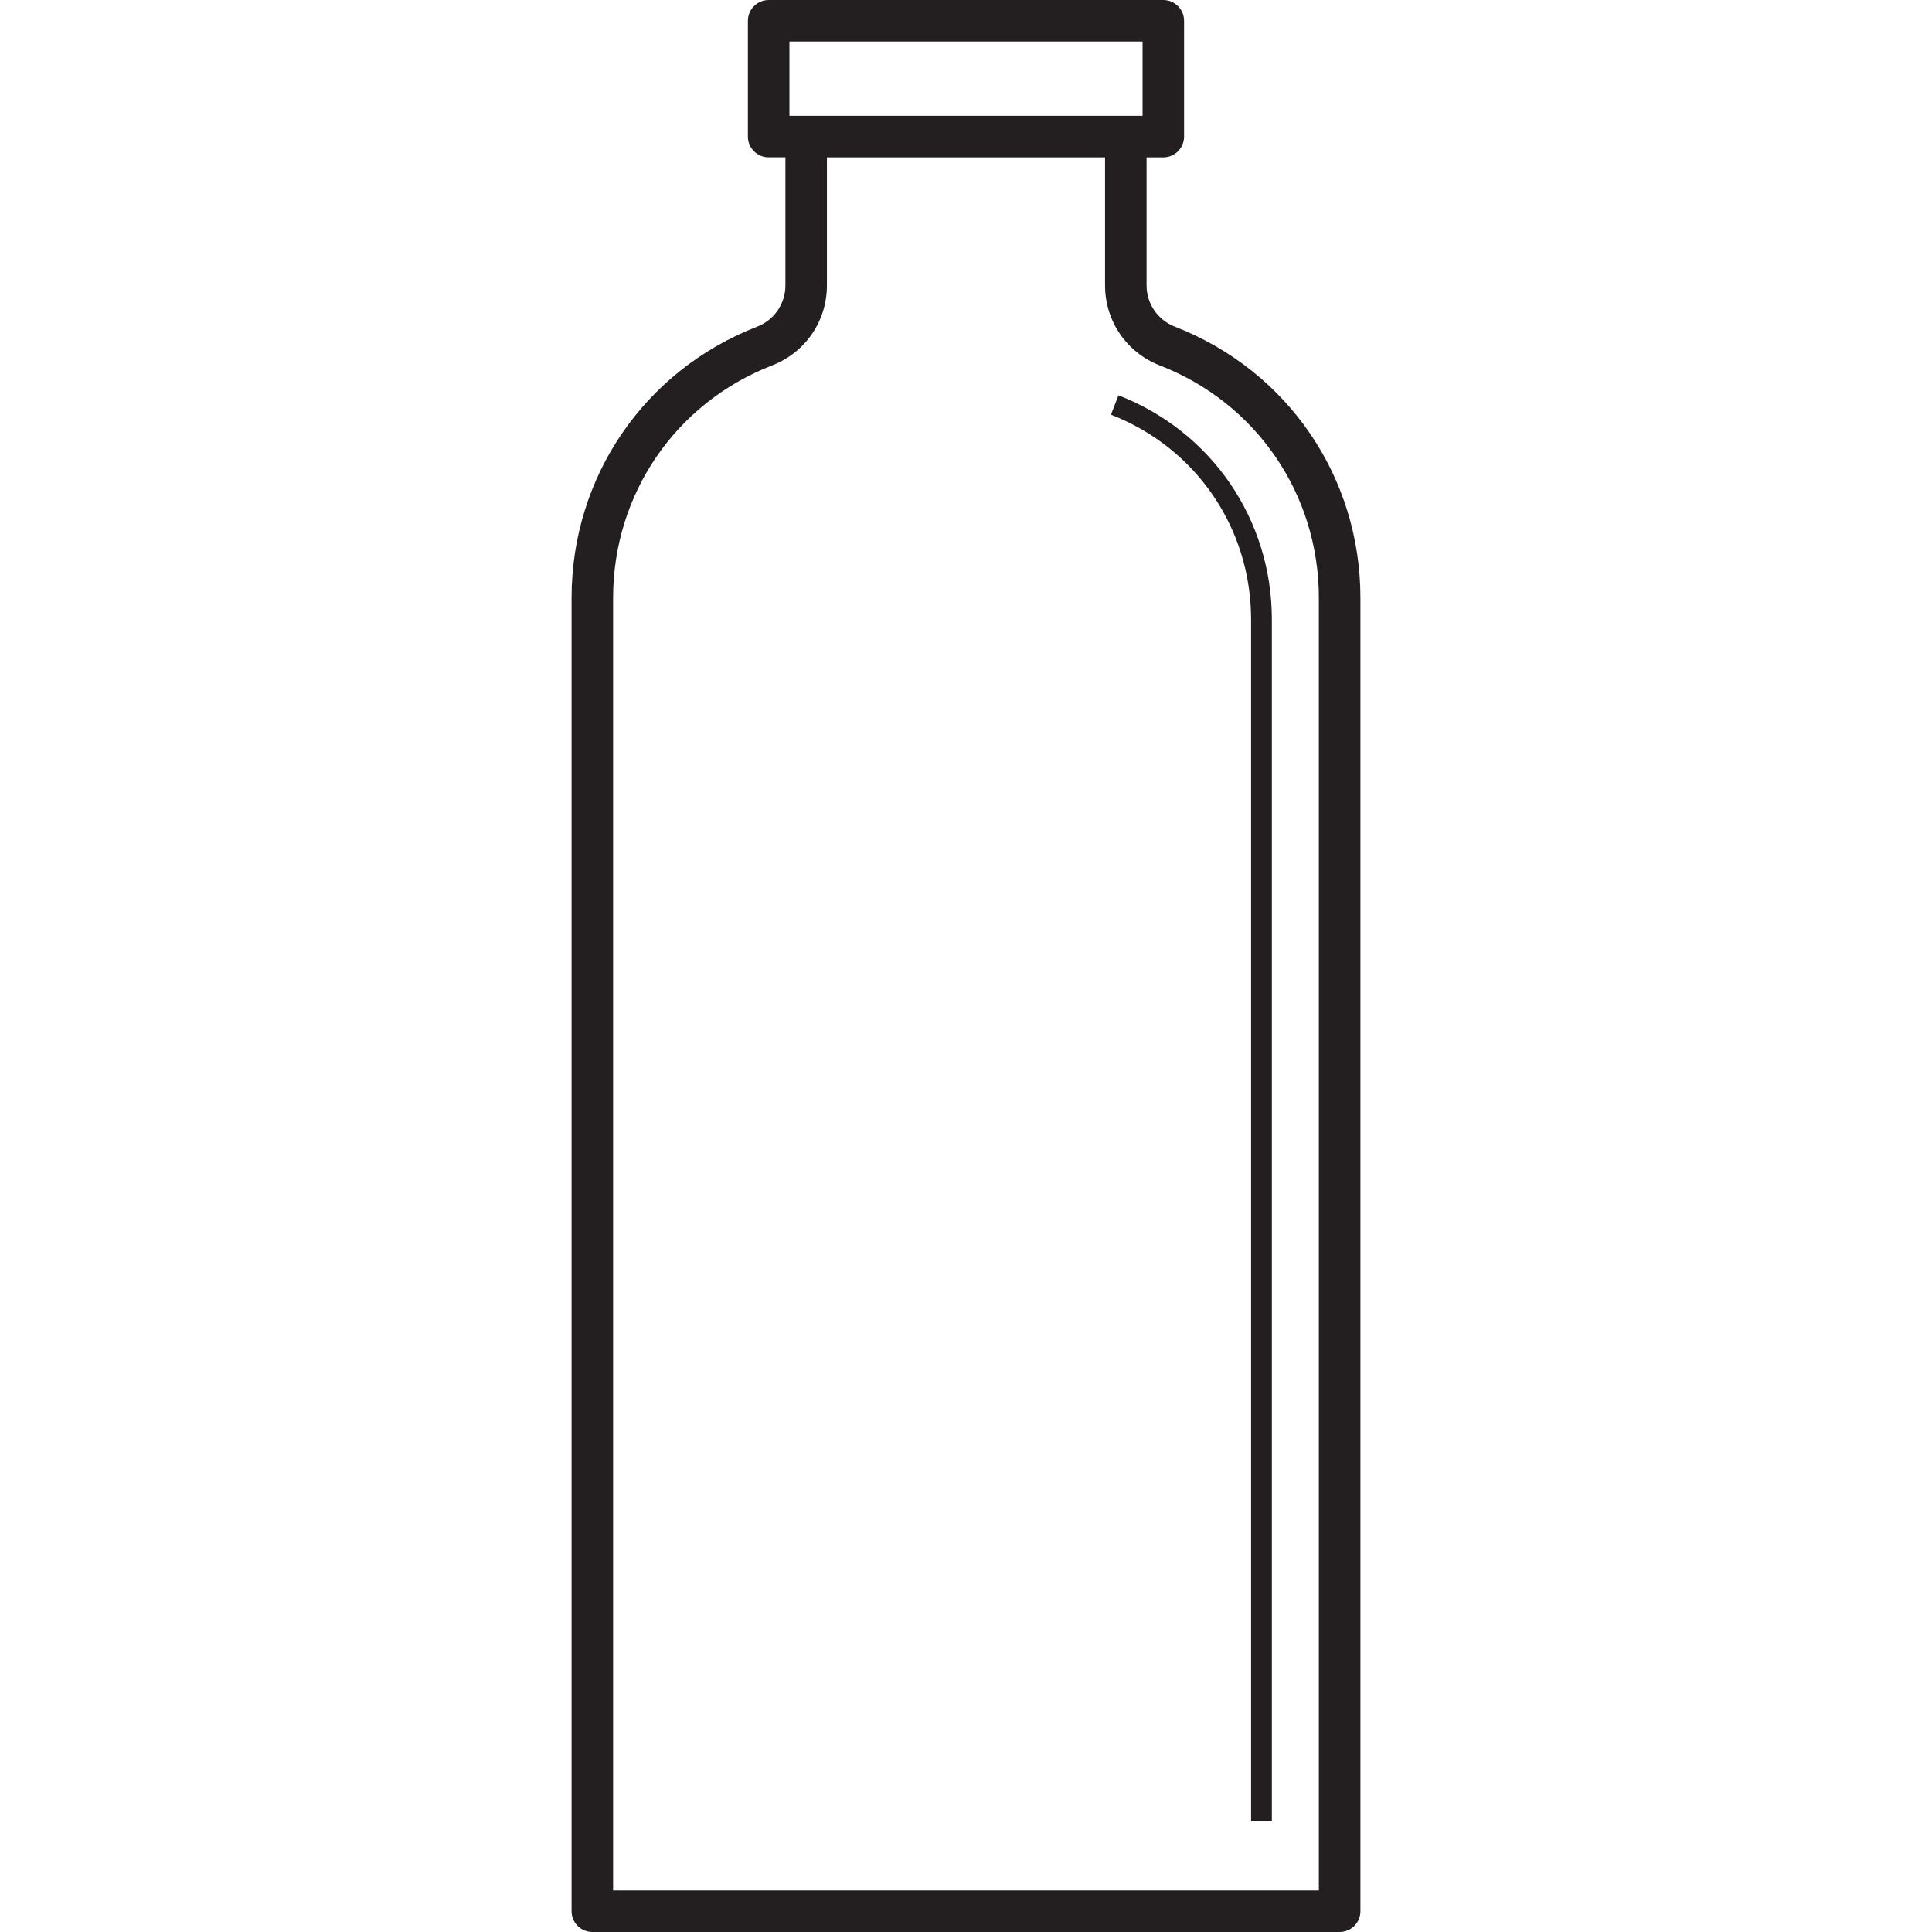 <?xml version="1.0" encoding="iso-8859-1"?>
<!-- Generator: Adobe Illustrator 23.0.4, SVG Export Plug-In . SVG Version: 6.00 Build 0)  -->
<svg version="1.1" xmlns="http://www.w3.org/2000/svg" xmlns:xlink="http://www.w3.org/1999/xlink" x="0px" y="0px"
	 viewBox="0 0 64 64" style="enable-background:new 0 0 64 64;" xml:space="preserve">
<g id="bottle-03">
	<path style="fill:#231F20;" d="M38.92,10.822c-0.569-0.221-0.938-0.759-0.938-1.371V5.214h0.554c0.38,0,0.688-0.308,0.688-0.688
		V0.688c0-0.38-0.308-0.688-0.688-0.688H25.463c-0.38,0-0.688,0.308-0.688,0.688v3.837c0,0.38,0.308,0.688,0.688,0.688h0.555v4.238
		c0,0.611-0.368,1.149-0.938,1.371c-3.734,1.451-6.146,4.977-6.146,8.983v43.507c0,0.38,0.308,0.688,0.688,0.688h24.756
		c0.38,0,0.688-0.308,0.688-0.688V19.805C45.066,15.799,42.653,12.273,38.92,10.822z M26.151,1.376h11.698v2.461H26.151V1.376z
		 M43.69,62.624H20.31V19.805c0-3.434,2.068-6.456,5.268-7.7c1.103-0.429,1.815-1.47,1.815-2.654V5.214h9.213v4.238
		c0,1.183,0.712,2.225,1.815,2.654c3.2,1.244,5.268,4.266,5.268,7.7V62.624z M42.132,20.522v39.816h-0.688V20.522
		c0-3.026-1.822-5.689-4.642-6.785l0.249-0.641C40.137,14.295,42.132,17.21,42.132,20.522z"/>
</g>
<g id="Layer_1">
</g>
</svg>
